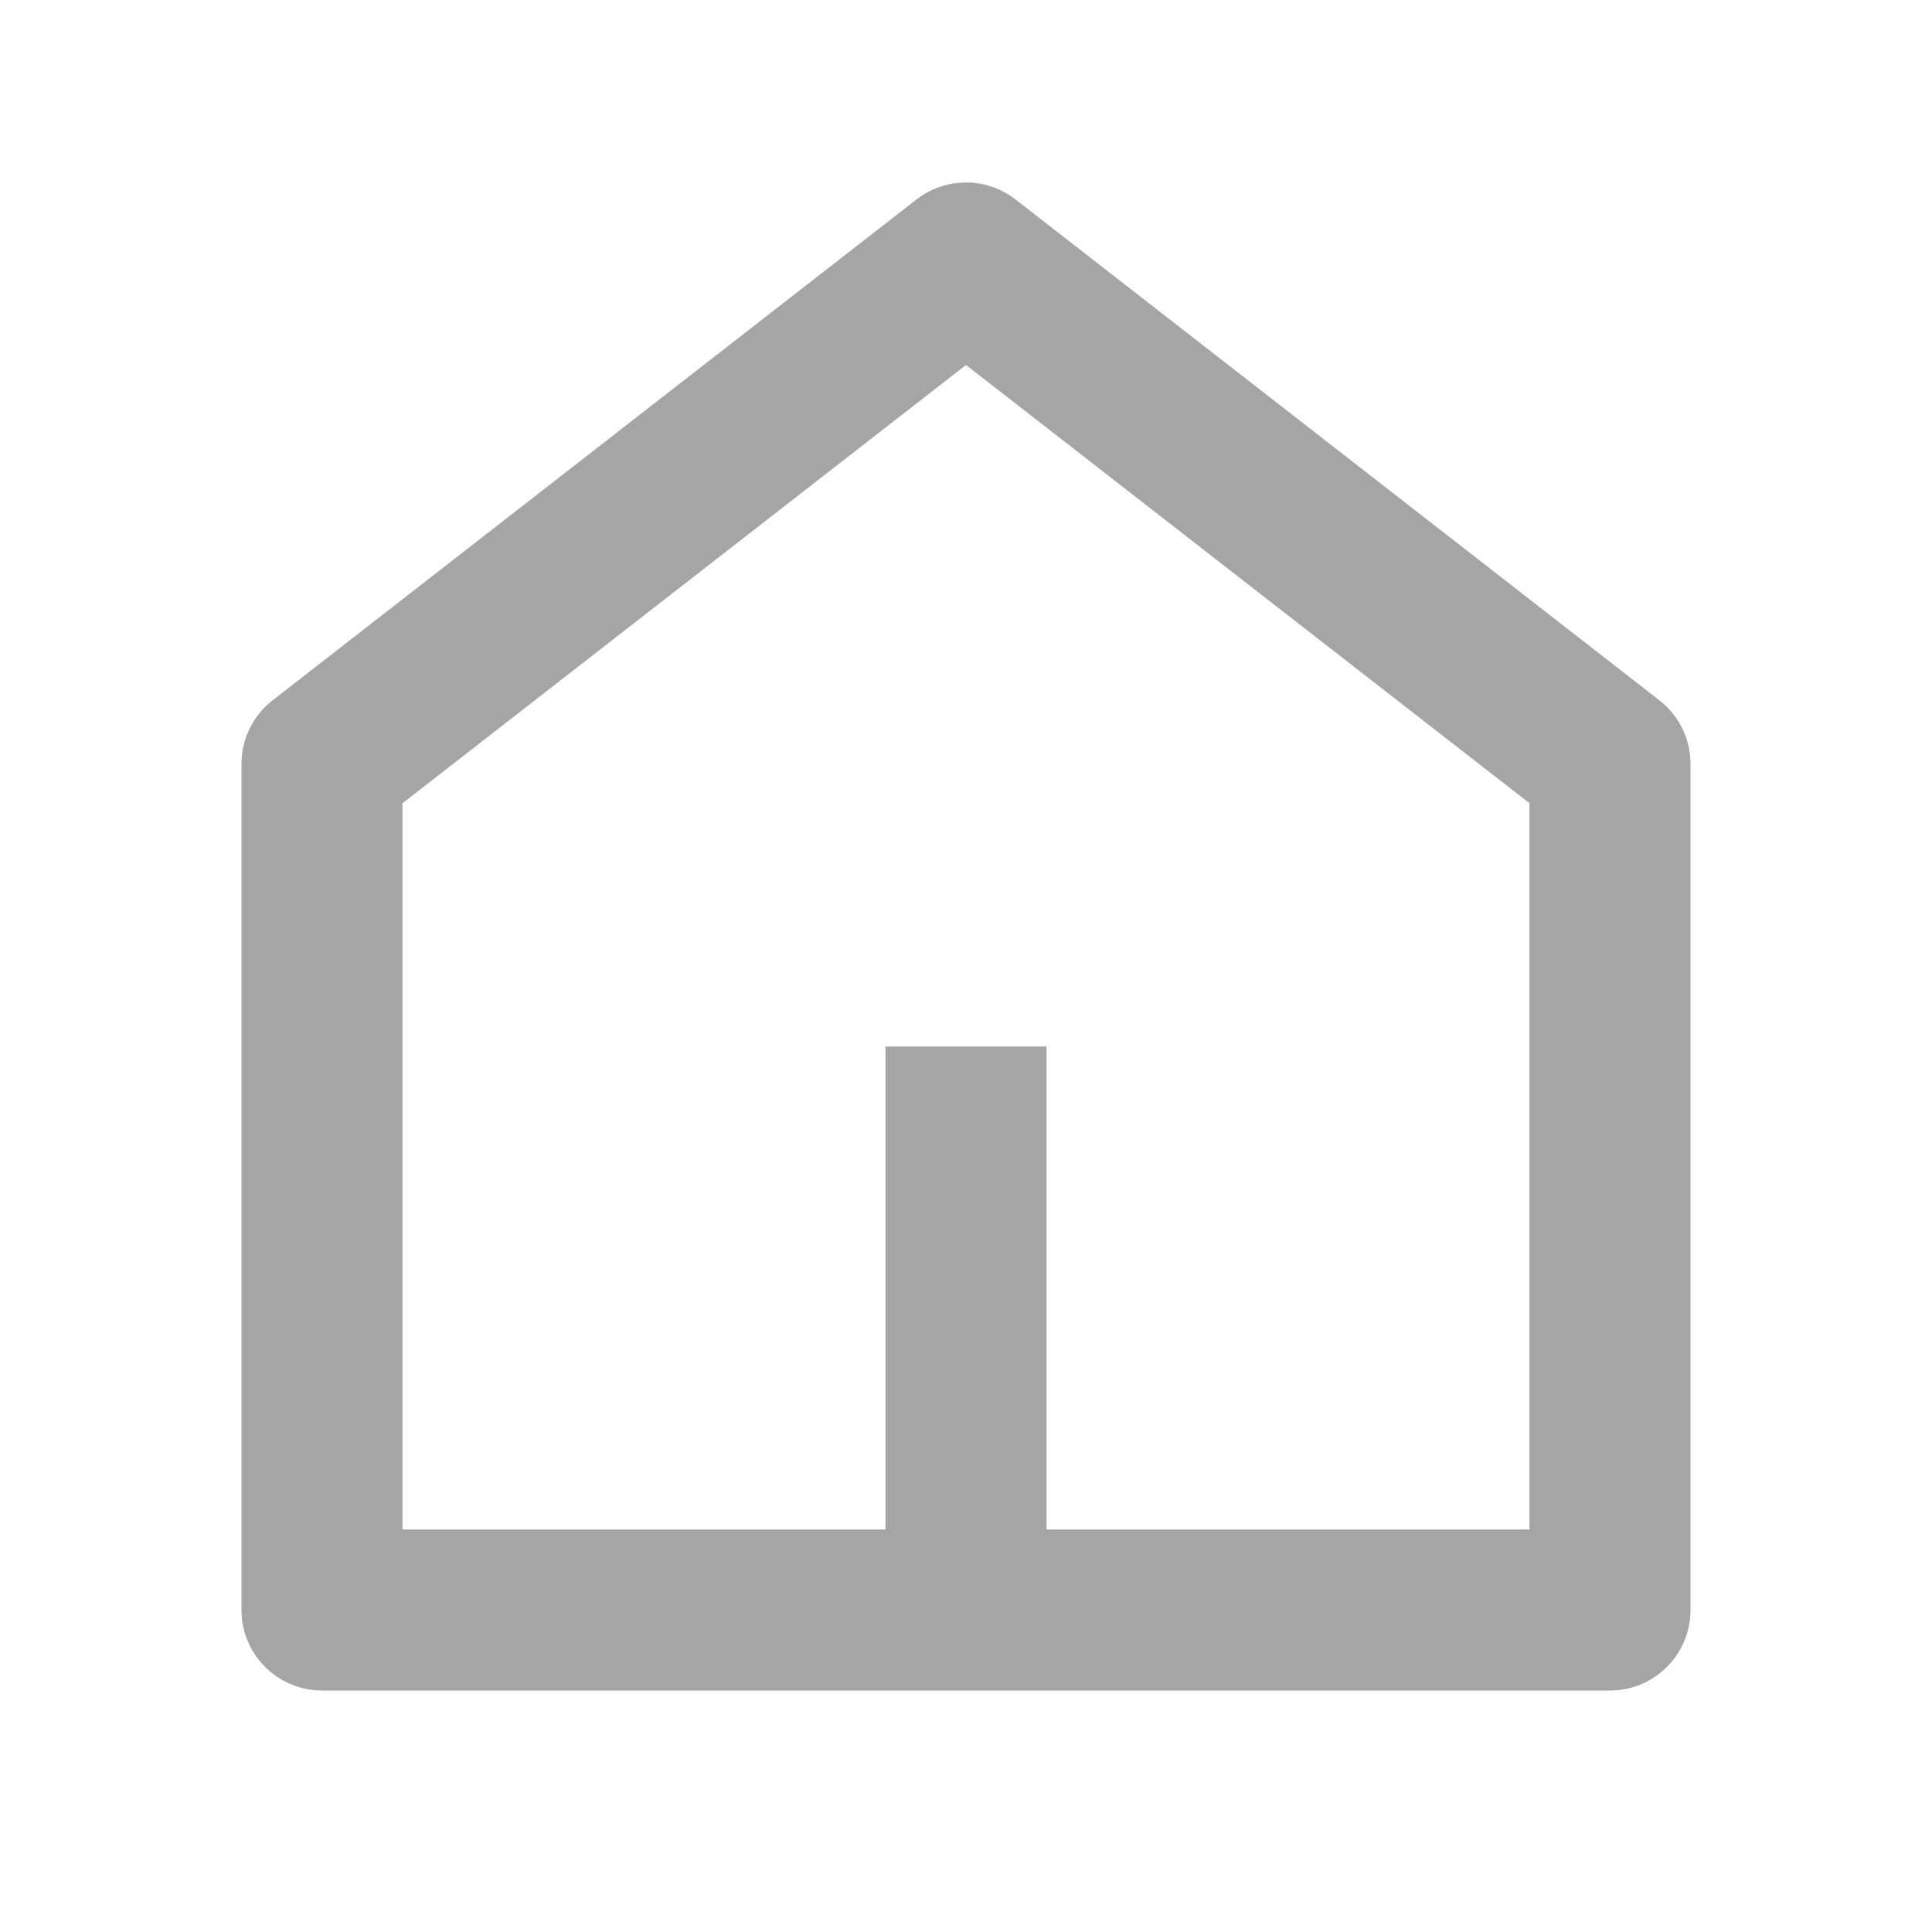 <svg class="w-6 h-6 text-green-color group-hover:text-green-color" stroke="#a5a5a5" fill="#a5a5a5" stroke-width="0" viewBox="0 0 24 24" xmlns="http://www.w3.org/2000/svg" attributeName="Home"><path d="M13 19H19V9.978L12 4.534L5 9.978V19H11V13H13V19ZM21 20C21 20.552 20.552 21 20 21H4C3.448 21 3 20.552 3 20V9.489C3 9.18 3.142 8.889 3.386 8.7L11.386 2.477C11.747 2.197 12.253 2.197 12.614 2.477L20.614 8.7C20.858 8.889 21 9.18 21 9.489V20Z"></path></svg>